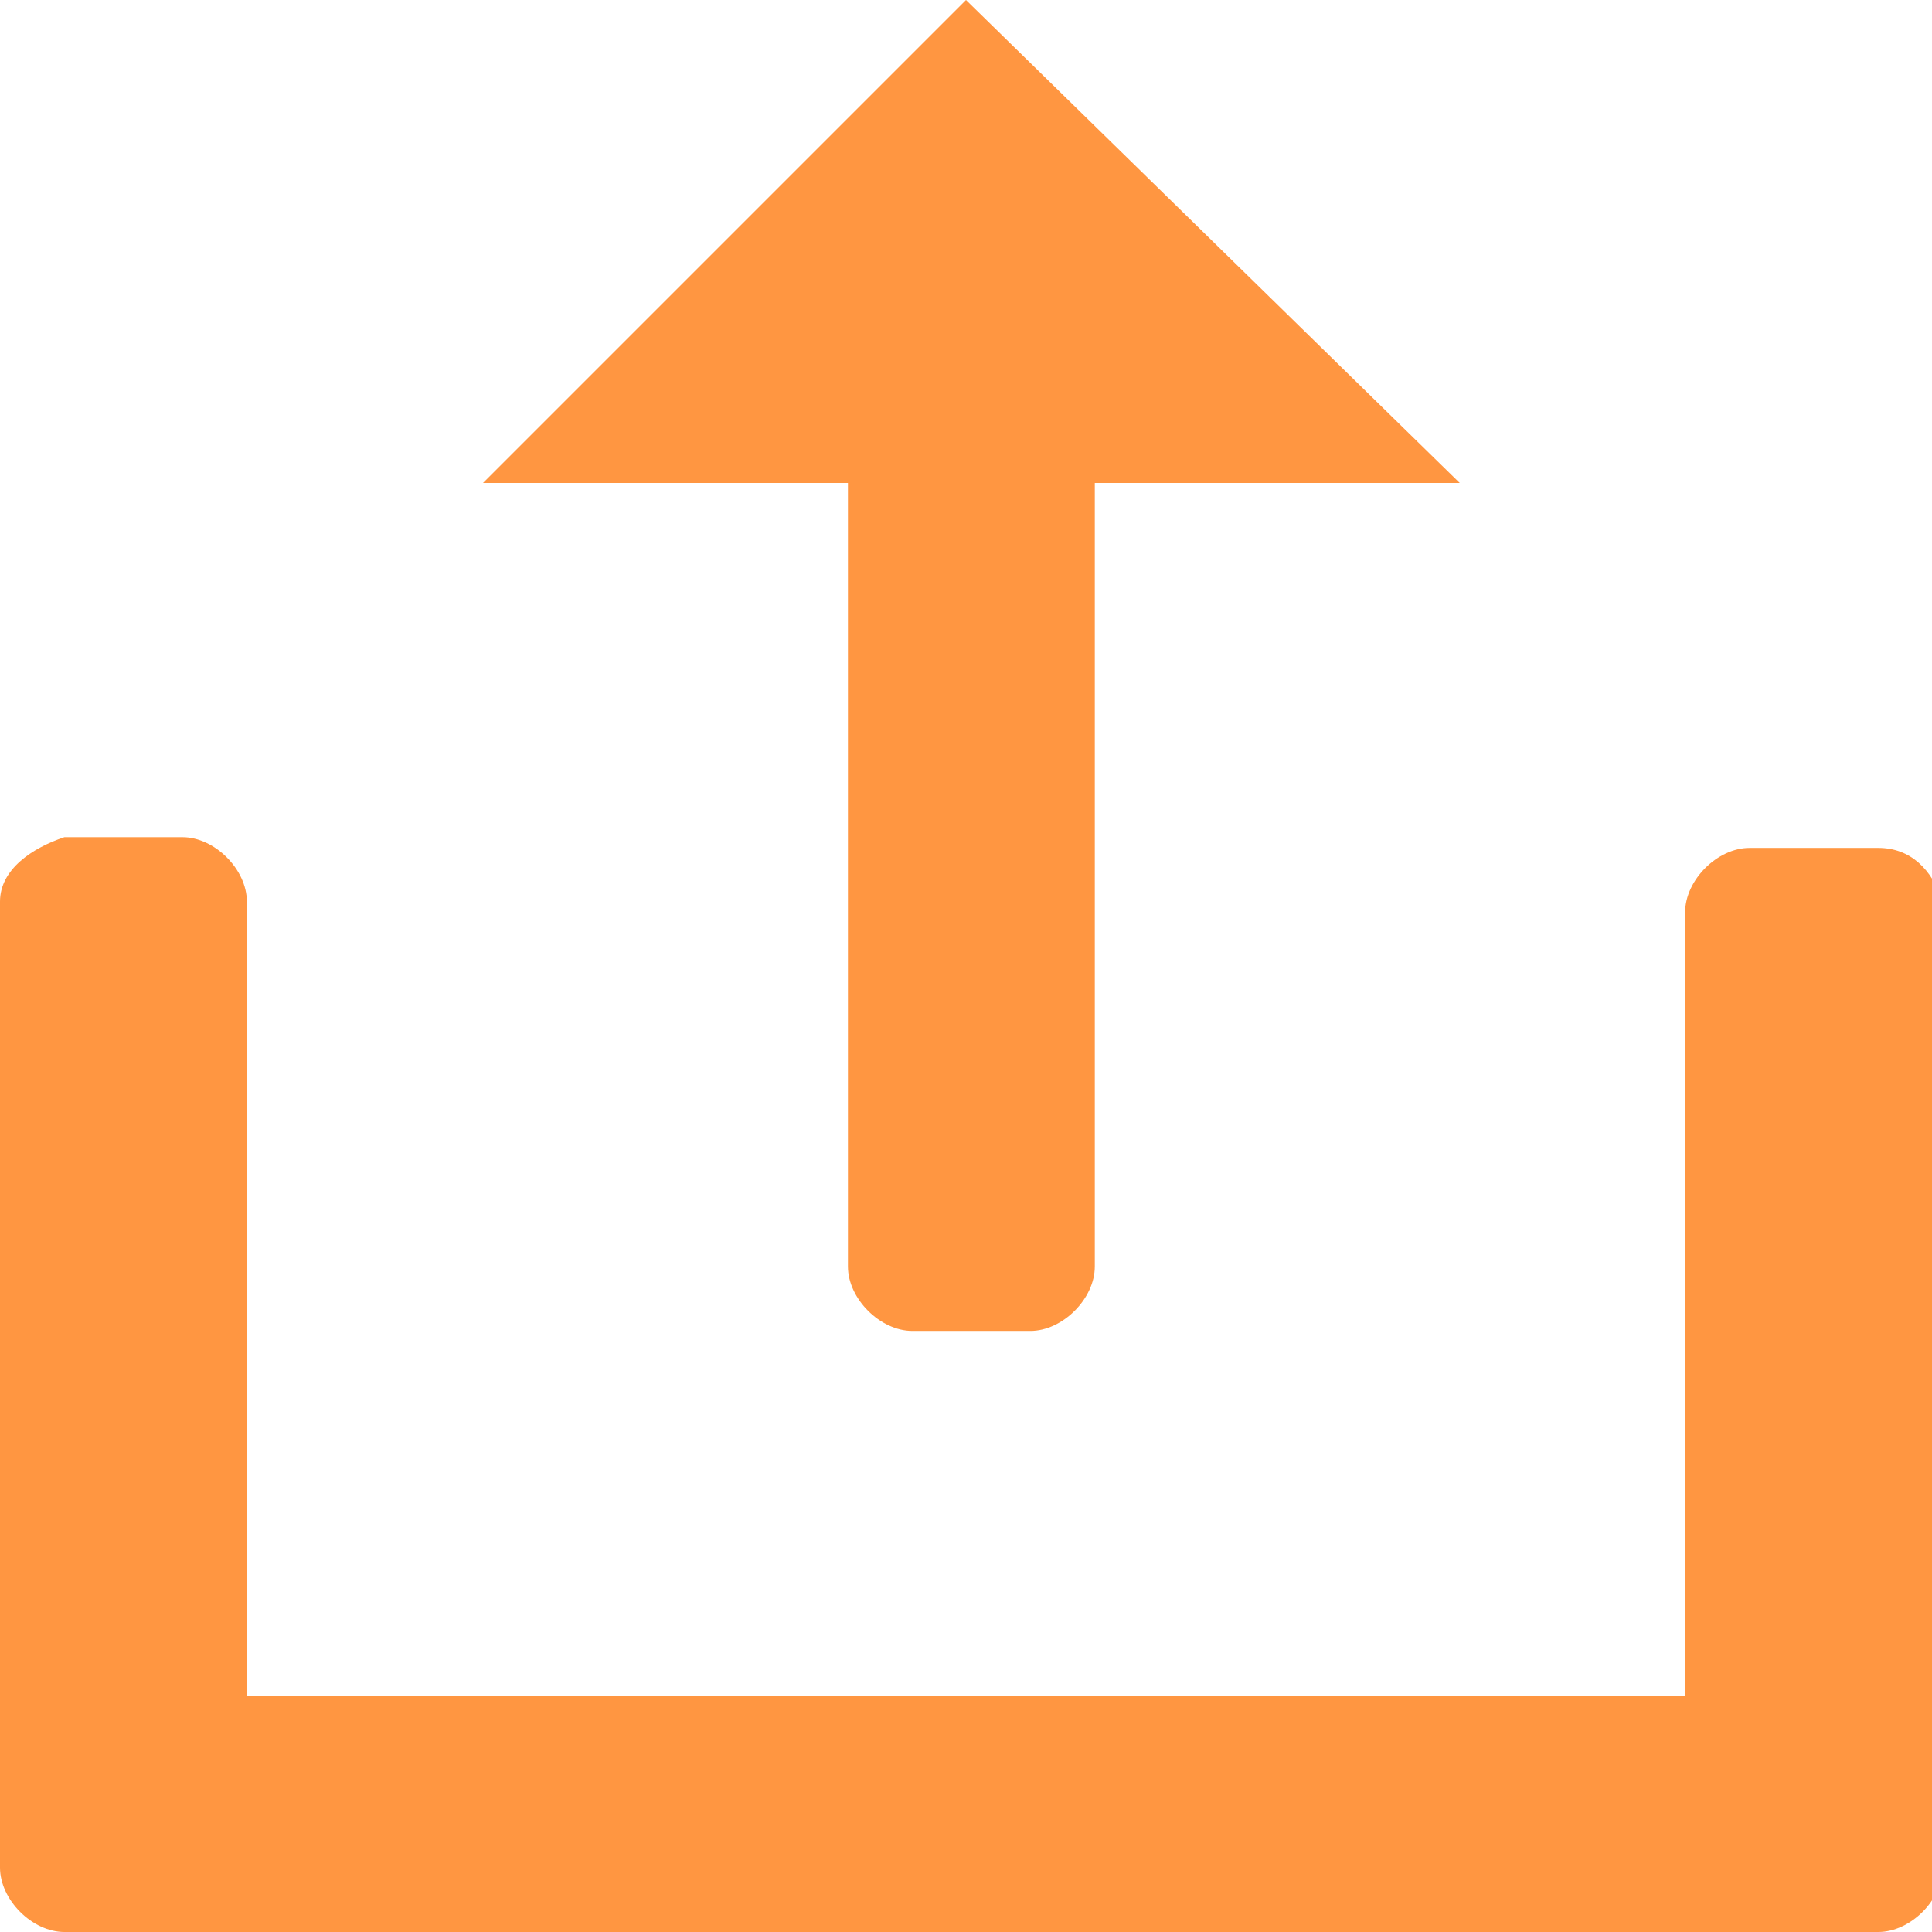 <?xml version="1.0" encoding="utf-8"?>
<!-- Generator: Adobe Illustrator 18.1.1, SVG Export Plug-In . SVG Version: 6.00 Build 0)  -->
<svg version="1.1" baseProfile="basic" id="图层_1"
	 xmlns="http://www.w3.org/2000/svg" xmlns:xlink="http://www.w3.org/1999/xlink" x="0px" y="0px" viewBox="0 0 18 18"
	 xml:space="preserve">
<g>
	<path fill="#FF9641" d="M17.5,7.9h-1.2c-0.3,0-0.6,0.3-0.6,0.6v7.3c0,0,0,0,0,0H2.3c0,0,0,0,0,0V8.4c0-0.3-0.3-0.6-0.6-0.6H0.6
		C0.3,7.9,0,8.1,0,8.4v9C0,17.7,0.3,18,0.6,18h16.9c0.3,0,0.6-0.3,0.6-0.6v-9C18,8.1,17.8,7.9,17.5,7.9z M7.9,11.8
		c0,0.3,0.3,0.6,0.6,0.6h1.1c0.3,0,0.6-0.3,0.6-0.6V4.5h3.4L9,0L4.5,4.5h3.4V11.8z"/>
</g>
</svg>
